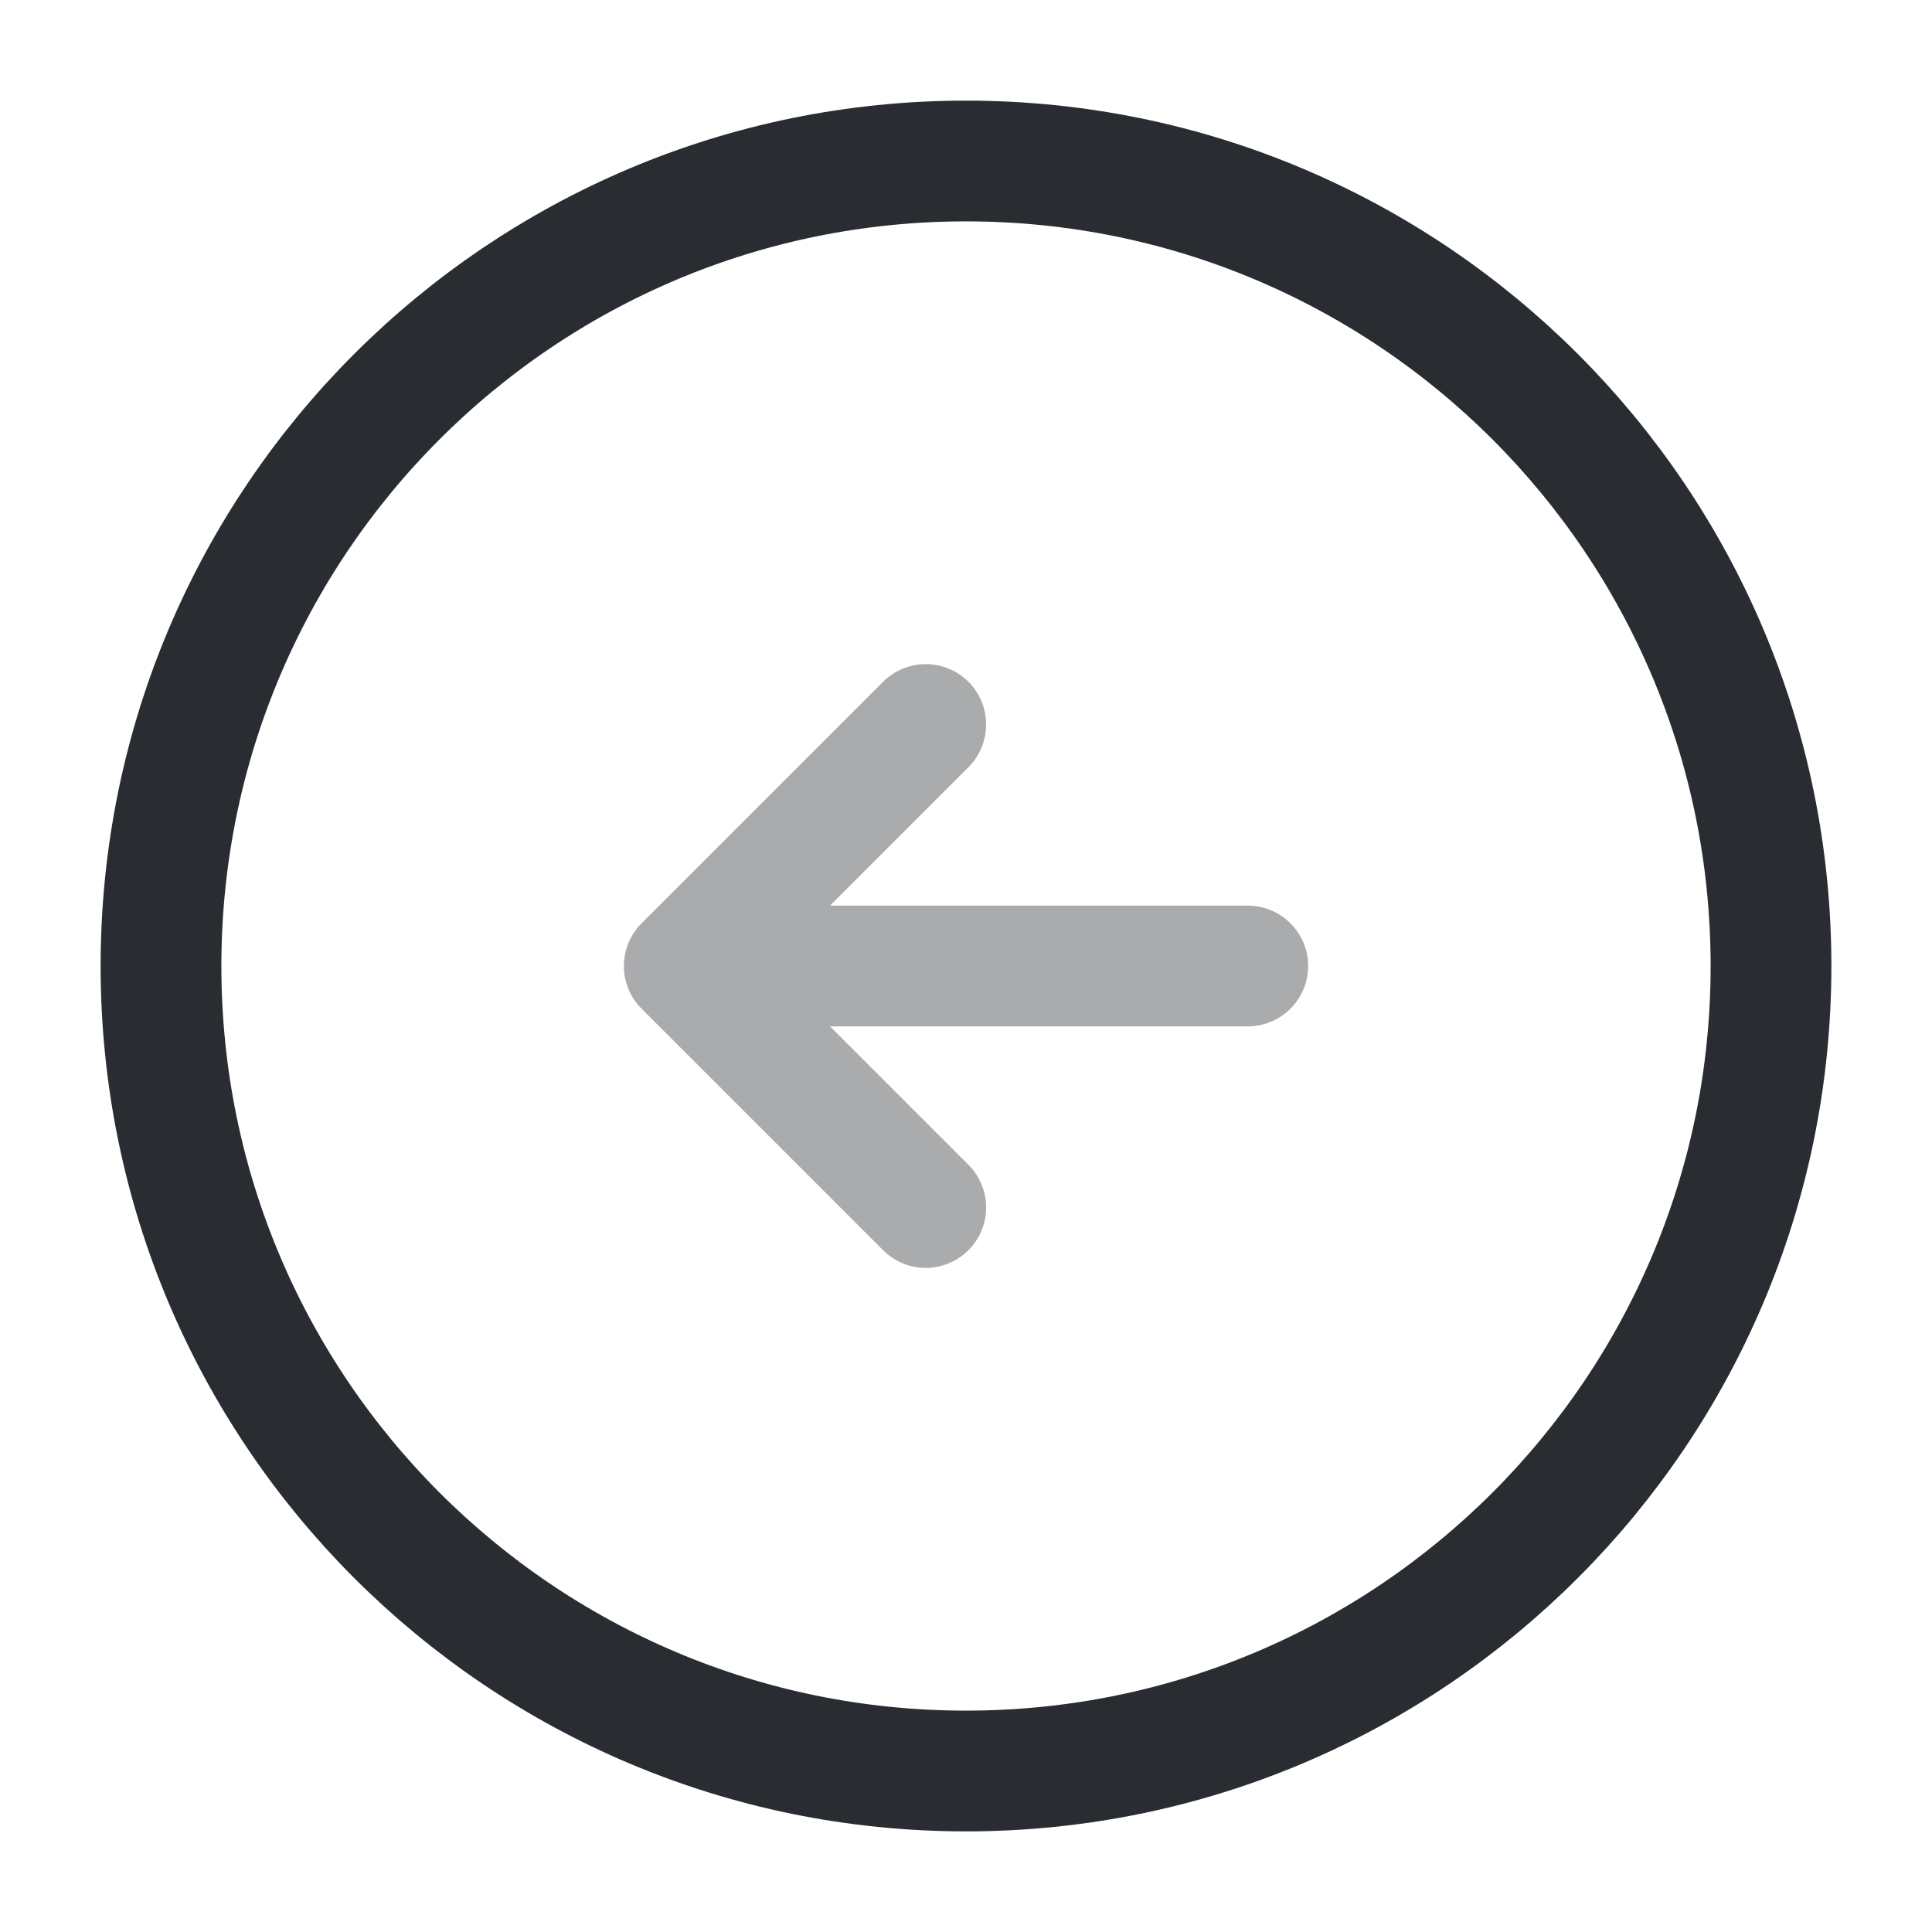 <svg viewBox="0 0 24 24" fill="none" xmlns="http://www.w3.org/2000/svg" height="1em" width="1em">
  <path d="M12 22c5.523 0 10-4.477 10-10S17.523 2 12 2 2 6.477 2 12s4.477 10 10 10Z" stroke="#292D32" stroke-width="1.5" stroke-linecap="round" stroke-linejoin="round"/>
  <path d="M15.5 12h-6m2-3-3 3 3 3" opacity=".4" stroke="#292D32" stroke-width="1.5" stroke-linecap="round" stroke-linejoin="round"/>
</svg>
